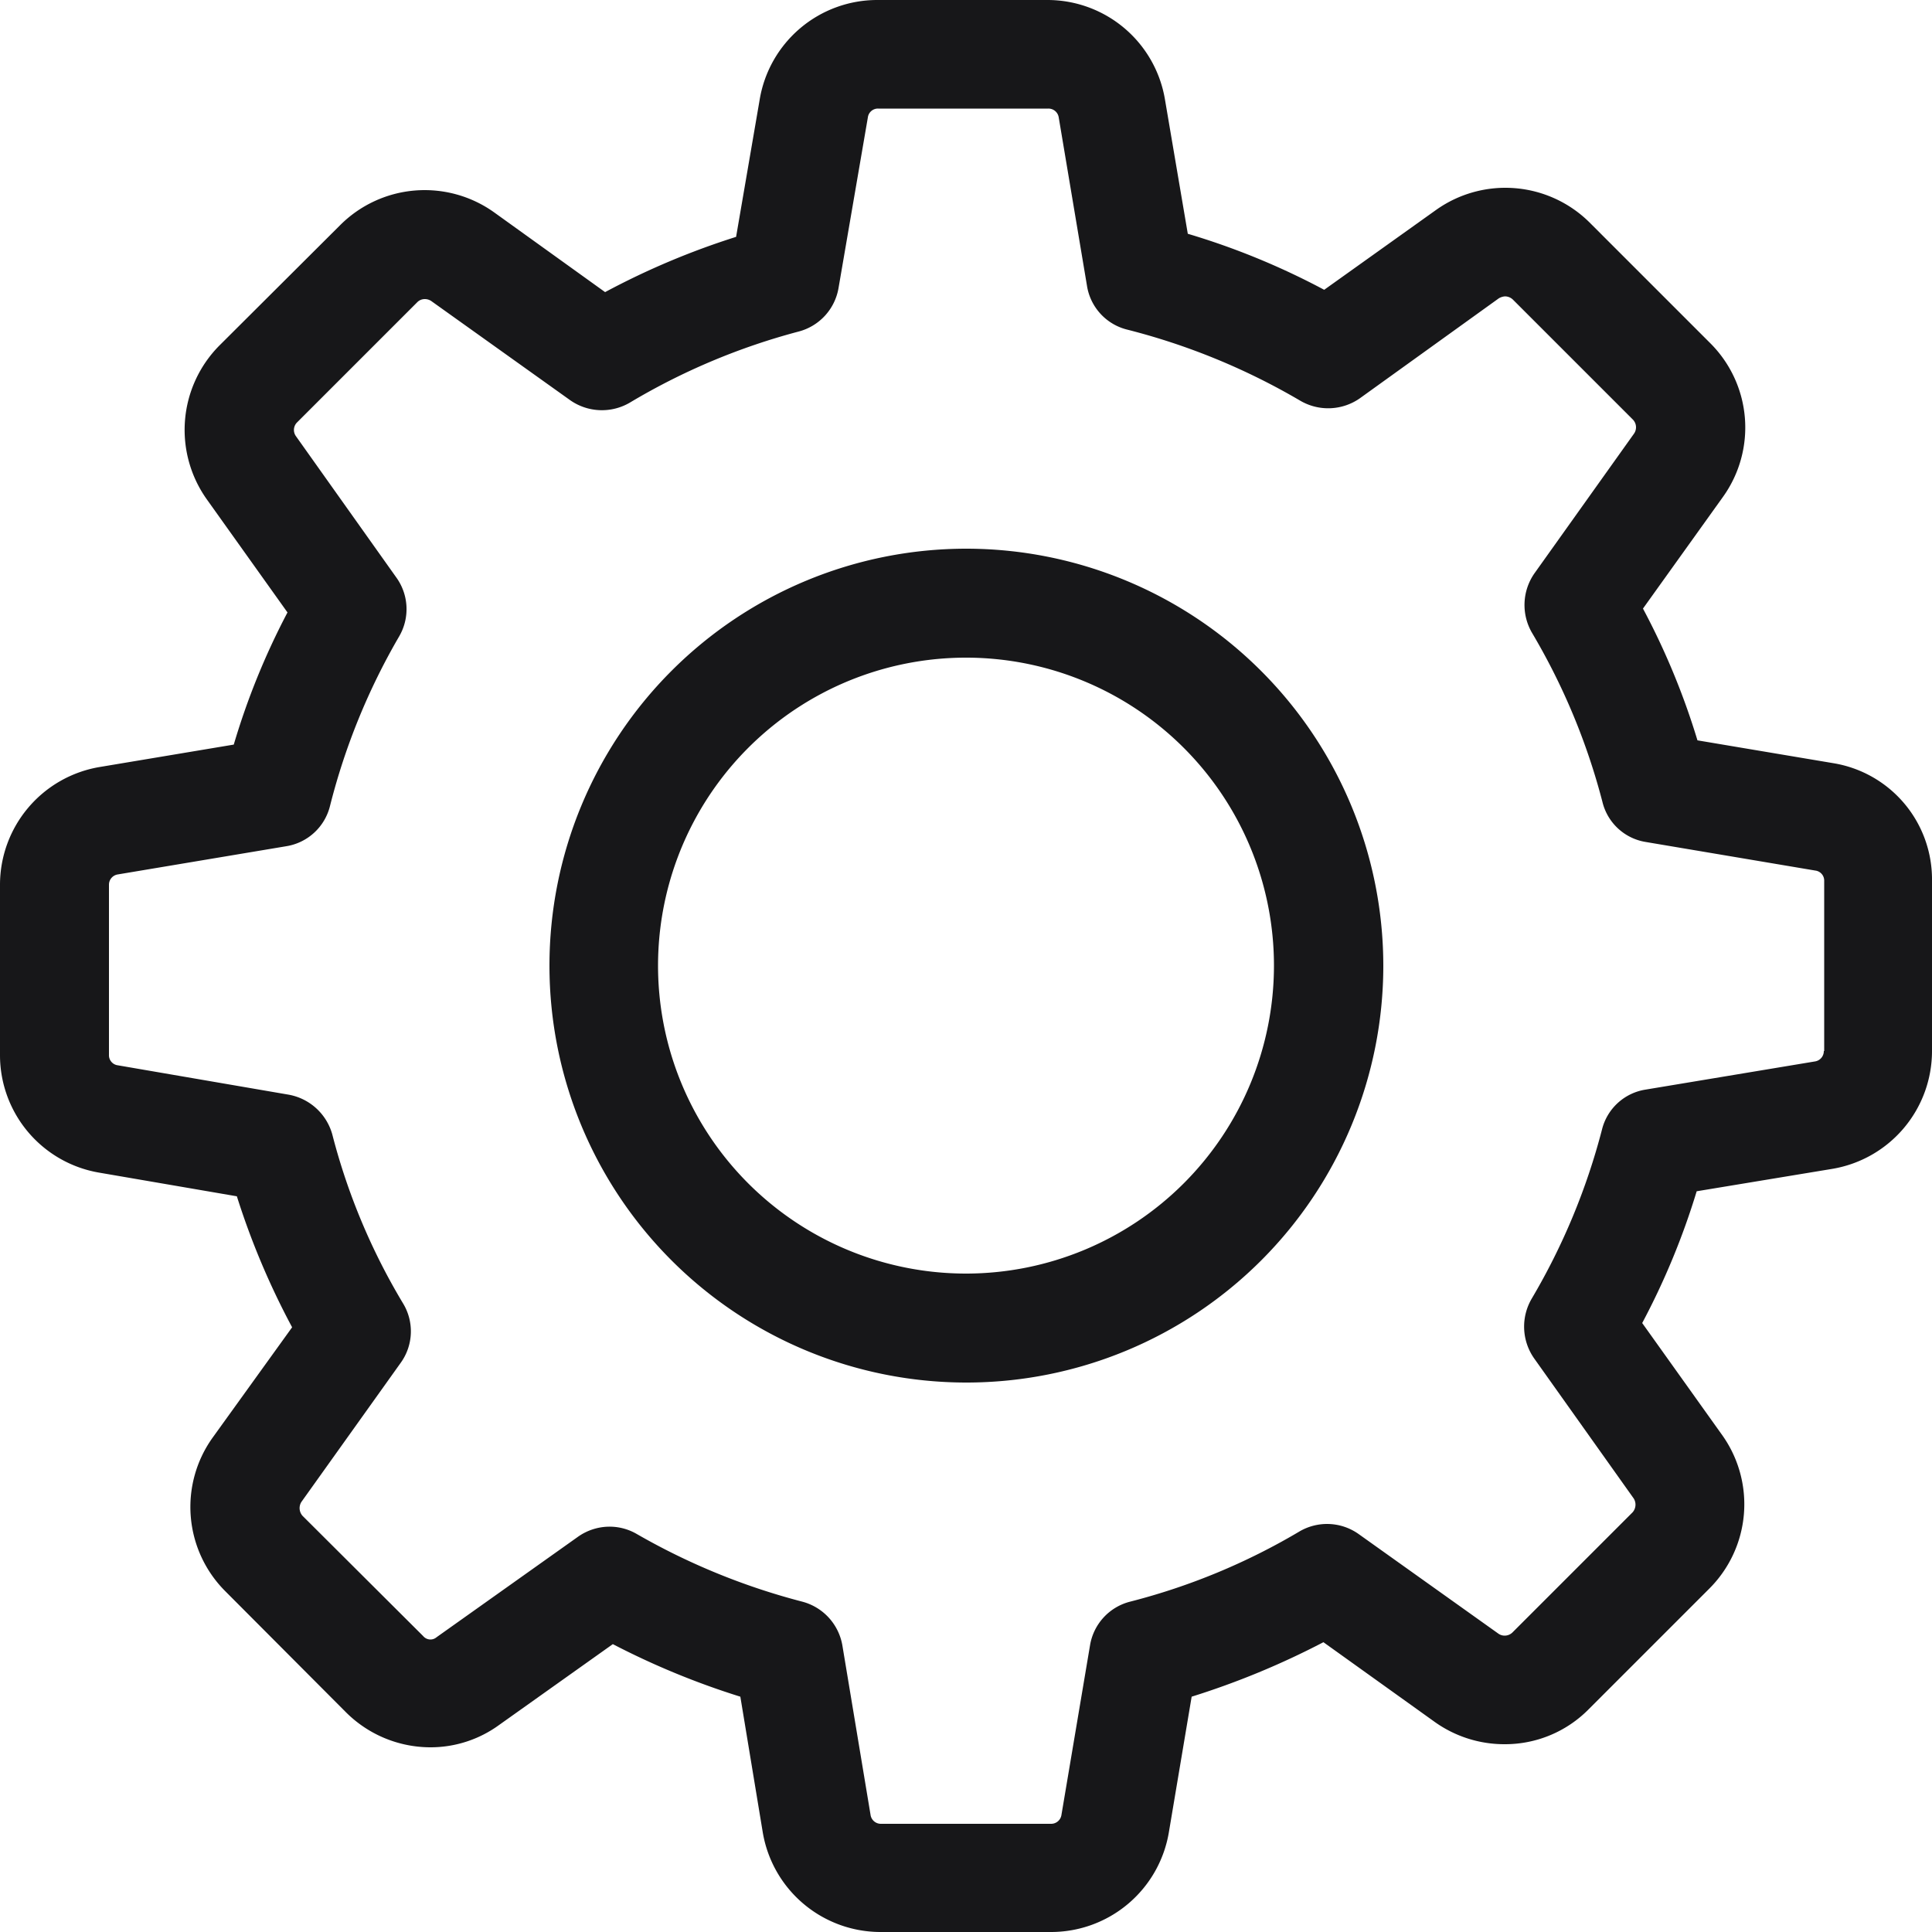 <svg xmlns="http://www.w3.org/2000/svg" width="50" height="50" viewBox="0 0 50 50">
  <defs>
    <style>
      .cls-1 {
        fill: #171719;
        fill-rule: evenodd;
      }
    </style>
  </defs>
  <path class="cls-1" d="M1490.44,1235.75l-3.51-.59a18.838,18.838,0,0,0-1.41-3.41l2.07-2.89a3.082,3.082,0,0,0-.33-3.98l-3.12-3.12a3.093,3.093,0,0,0-3.97-.33l-2.9,2.07a19,19,0,0,0-3.53-1.45l-0.59-3.47a3.084,3.084,0,0,0-3.05-2.58h-4.39a3.084,3.084,0,0,0-3.05,2.58l-0.61,3.55a19.793,19.793,0,0,0-3.39,1.43l-2.88-2.07a3.093,3.093,0,0,0-3.98.34l-3.12,3.11a3.1,3.1,0,0,0-.33,3.98l2.09,2.93a18.725,18.725,0,0,0-1.39,3.42l-3.47.58a3.092,3.092,0,0,0-2.58,3.05v4.4a3.084,3.084,0,0,0,2.58,3.05l3.55,0.61a19.793,19.793,0,0,0,1.43,3.39l-2.06,2.86a3.083,3.083,0,0,0,.34,3.98l3.11,3.12a3.1,3.1,0,0,0,2.18.91,3.014,3.014,0,0,0,1.79-.58l2.94-2.09a20.265,20.265,0,0,0,3.3,1.36l0.58,3.51a3.092,3.092,0,0,0,3.05,2.58h4.41a3.092,3.092,0,0,0,3.05-2.58l0.59-3.51a20.746,20.746,0,0,0,3.41-1.41l2.89,2.07a3.1,3.1,0,0,0,1.8.57h0a3.04,3.04,0,0,0,2.18-.91l3.11-3.11a3.084,3.084,0,0,0,.34-3.98l-2.07-2.9a19.012,19.012,0,0,0,1.41-3.41l3.51-.58a3.092,3.092,0,0,0,2.58-3.05v-4.4A3.047,3.047,0,0,0,1490.44,1235.75Zm-0.24,7.45a0.269,0.269,0,0,1-.23.27l-4.39.73a1.383,1.383,0,0,0-1.12,1.03,16.979,16.979,0,0,1-1.82,4.38,1.431,1.431,0,0,0,.06,1.54l2.58,3.63a0.3,0.3,0,0,1-.03.36l-3.11,3.11a0.288,0.288,0,0,1-.2.08,0.277,0.277,0,0,1-.16-0.05l-3.62-2.58a1.411,1.411,0,0,0-1.54-.06,16.684,16.684,0,0,1-4.37,1.81,1.4,1.4,0,0,0-1.04,1.13l-0.74,4.39a0.269,0.269,0,0,1-.27.23h-4.4a0.269,0.269,0,0,1-.27-0.23l-0.73-4.39a1.42,1.42,0,0,0-1.04-1.13,17.293,17.293,0,0,1-4.28-1.75,1.4,1.4,0,0,0-.71-0.19,1.418,1.418,0,0,0-.81.26l-3.66,2.6a0.245,0.245,0,0,1-.16.06,0.248,0.248,0,0,1-.19-0.09l-3.12-3.11a0.3,0.3,0,0,1-.03-0.36l2.57-3.6a1.393,1.393,0,0,0,.06-1.54,16.46,16.46,0,0,1-1.83-4.37,1.436,1.436,0,0,0-1.13-1.03l-4.42-.76a0.262,0.262,0,0,1-.23-0.27v-4.4a0.269,0.269,0,0,1,.23-0.27l4.36-.73a1.393,1.393,0,0,0,1.13-1.04,16.963,16.963,0,0,1,1.79-4.39,1.4,1.4,0,0,0-.07-1.52l-2.6-3.66a0.276,0.276,0,0,1,.03-0.36l3.11-3.11a0.274,0.274,0,0,1,.2-0.08,0.3,0.3,0,0,1,.16.05l3.6,2.57a1.431,1.431,0,0,0,1.54.06,16.968,16.968,0,0,1,4.37-1.84,1.409,1.409,0,0,0,1.03-1.12l0.76-4.42a0.262,0.262,0,0,1,.27-0.23h4.4a0.269,0.269,0,0,1,.27.23l0.73,4.35a1.392,1.392,0,0,0,1.04,1.14,17.2,17.2,0,0,1,4.48,1.84,1.431,1.431,0,0,0,1.54-.06l3.6-2.59a0.368,0.368,0,0,1,.16-0.05,0.3,0.3,0,0,1,.2.08l3.11,3.11a0.286,0.286,0,0,1,.03.36l-2.58,3.62a1.431,1.431,0,0,0-.06,1.54,16.913,16.913,0,0,1,1.82,4.37,1.379,1.379,0,0,0,1.12,1.04l4.39,0.74a0.262,0.262,0,0,1,.23.27v4.4h-0.01Zm-22.19-13a10.79,10.79,0,1,0,10.79,10.79A10.8,10.8,0,0,0,1468.01,1230.2Zm0,18.76a7.97,7.97,0,1,1,7.96-7.97A7.972,7.972,0,0,1,1468.01,1248.96Z" transform="translate(-1443 -1216)"/>
</svg>
